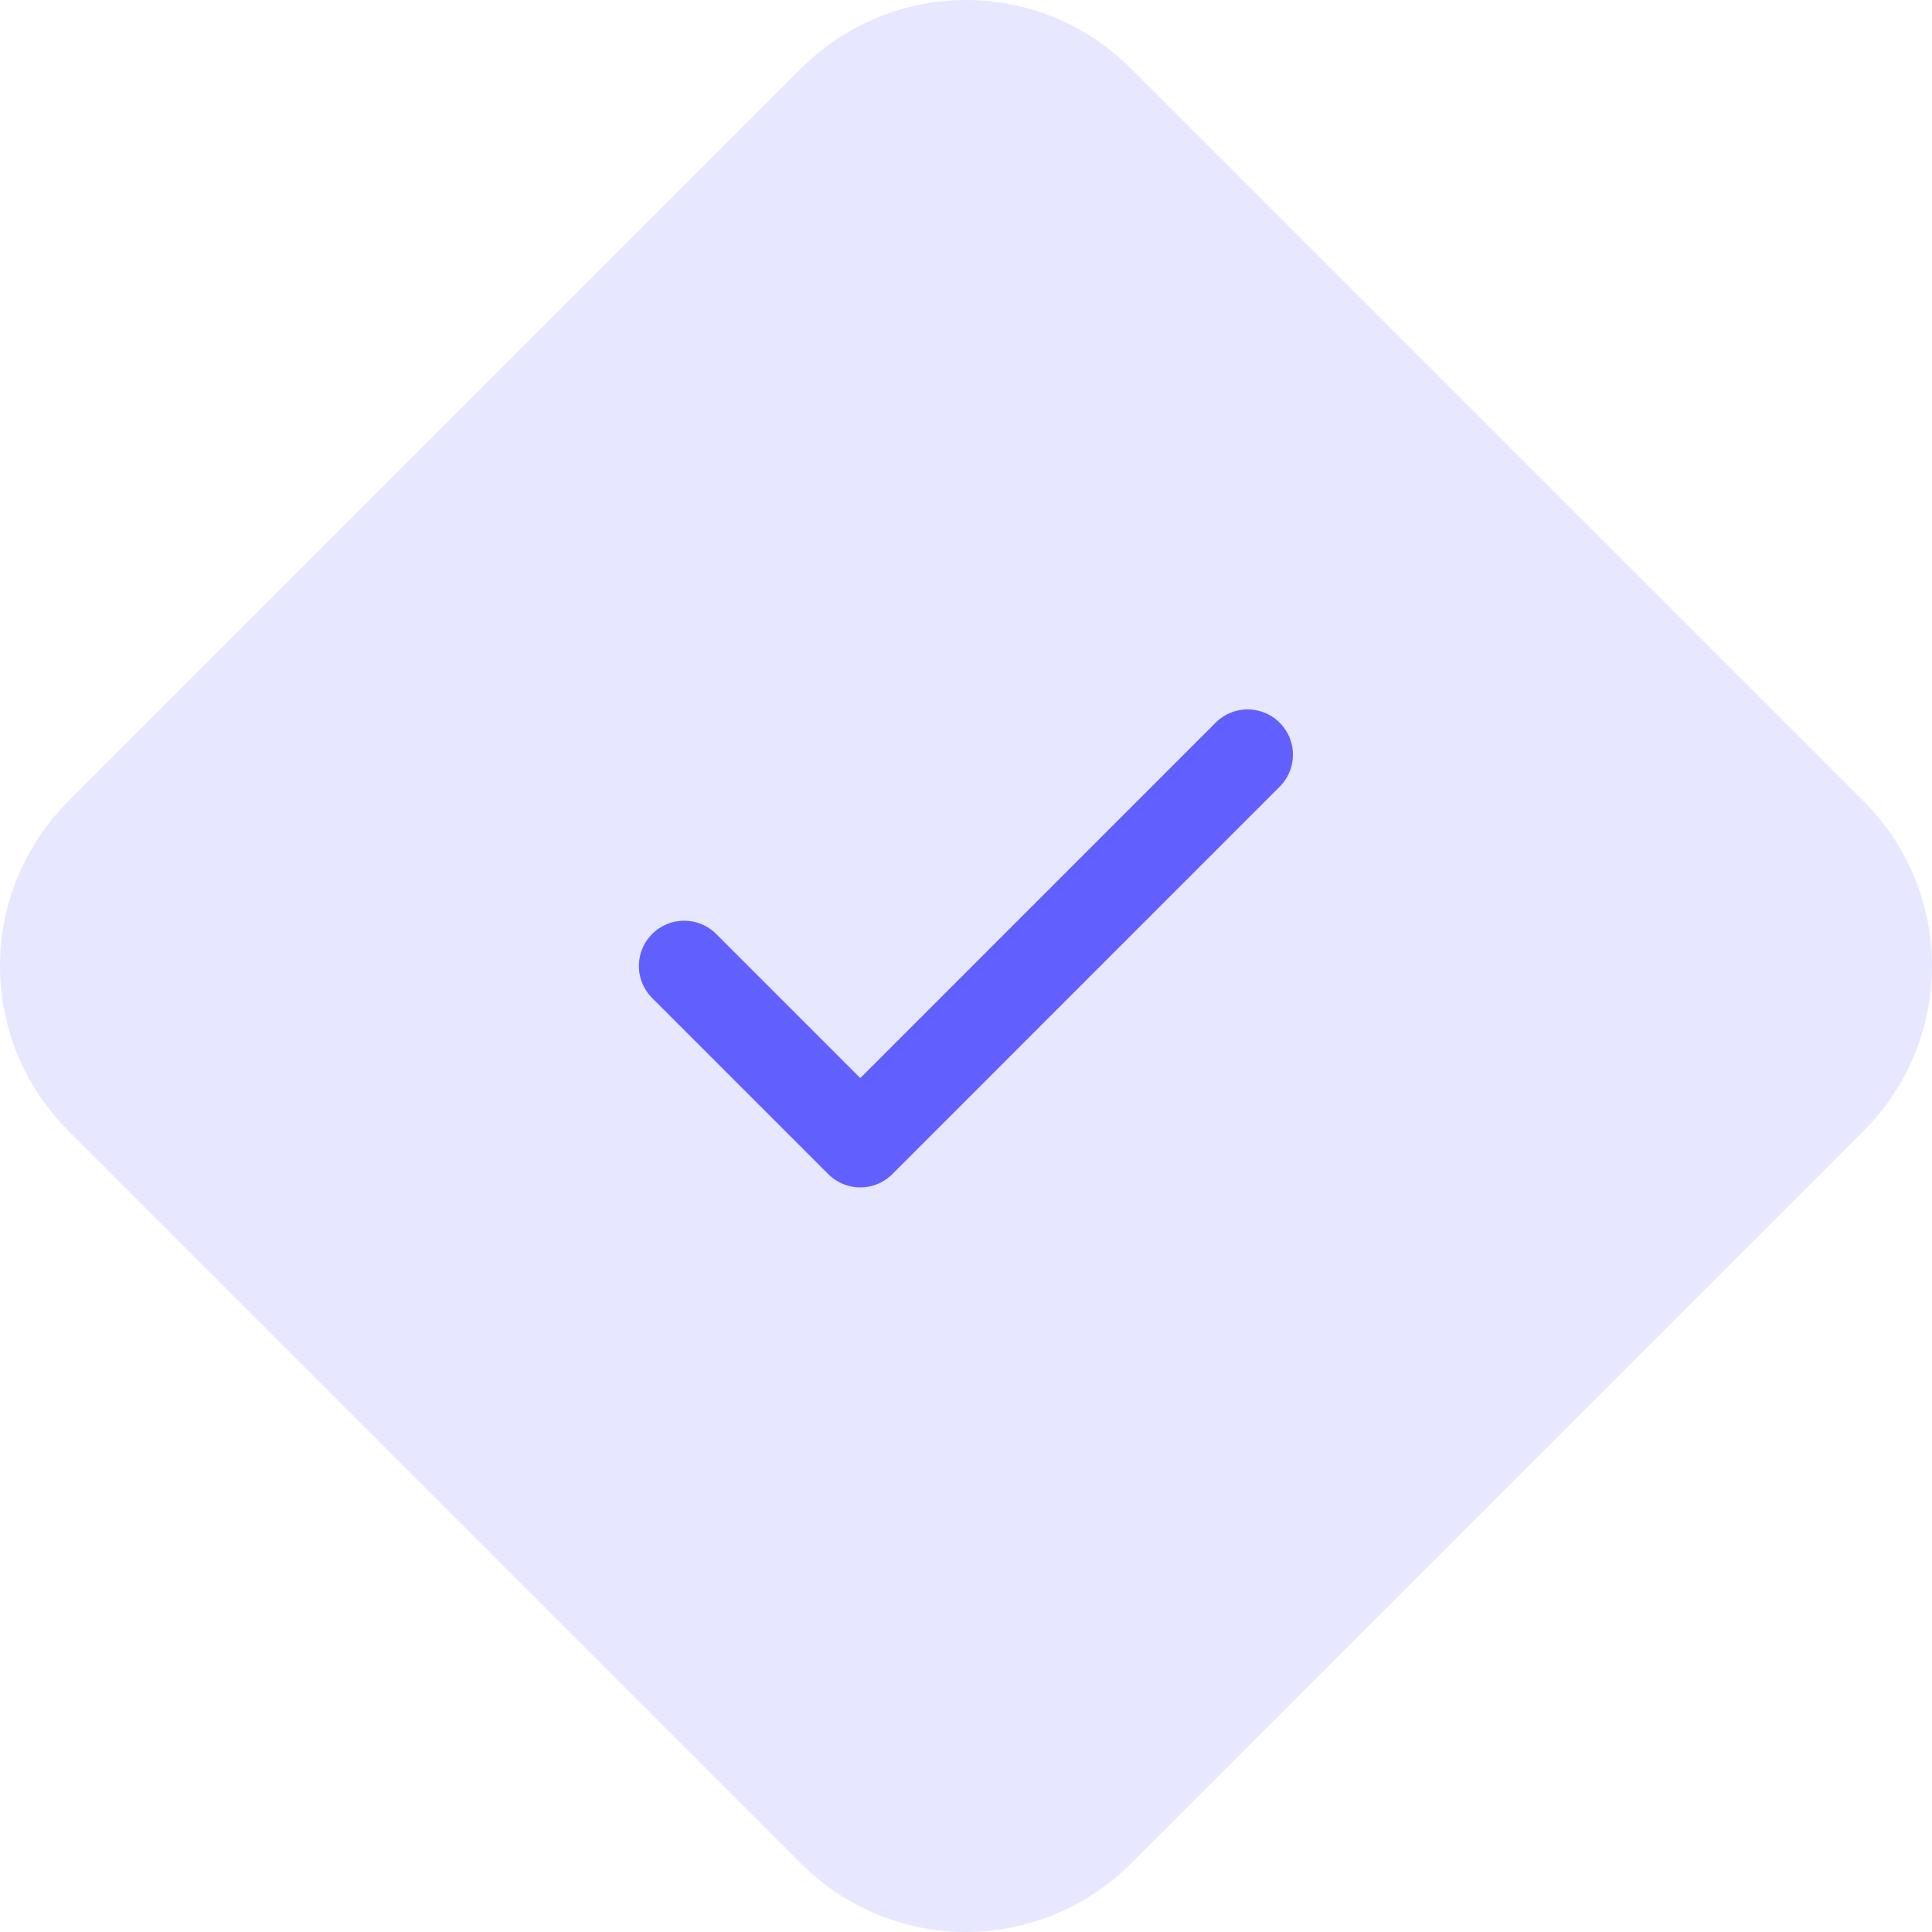<svg width="32" height="32" viewBox="0 0 32 32" fill="none" xmlns="http://www.w3.org/2000/svg">
<g clip-path="url(#clip0_6942_11153)">
<path d="M1.131 13.273C0.772 13.63 0.488 14.056 0.294 14.524C0.1 14.992 0 15.493 0 16C0 16.507 0.1 17.008 0.294 17.476C0.488 17.944 0.772 18.369 1.131 18.727L13.273 30.869C13.63 31.228 14.056 31.512 14.524 31.706C14.992 31.9 15.493 32 16 32C16.507 32 17.008 31.9 17.476 31.706C17.944 31.512 18.369 31.228 18.727 30.869L30.869 18.727C31.228 18.369 31.512 17.944 31.706 17.476C31.9 17.008 32 16.507 32 16C32 15.493 31.9 14.992 31.706 14.524C31.512 14.056 31.228 13.63 30.869 13.273L18.727 1.131C18.369 0.772 17.944 0.488 17.476 0.294C17.008 0.1 16.507 0 16 0C15.493 0 14.992 0.1 14.524 0.294C14.056 0.488 13.63 0.772 13.273 1.131L1.131 13.273Z" fill="#6160FF" fill-opacity="0.15"/>
</g>
<path d="M20.665 12.5L14.249 18.917L11.332 16" stroke="#6160FF" stroke-width="1.5" stroke-linecap="round" stroke-linejoin="round"/>
<defs>
<clipPath id="clip0_6942_11153">
<rect width="32" height="32" fill="white"/>
</clipPath>
</defs>
</svg>
